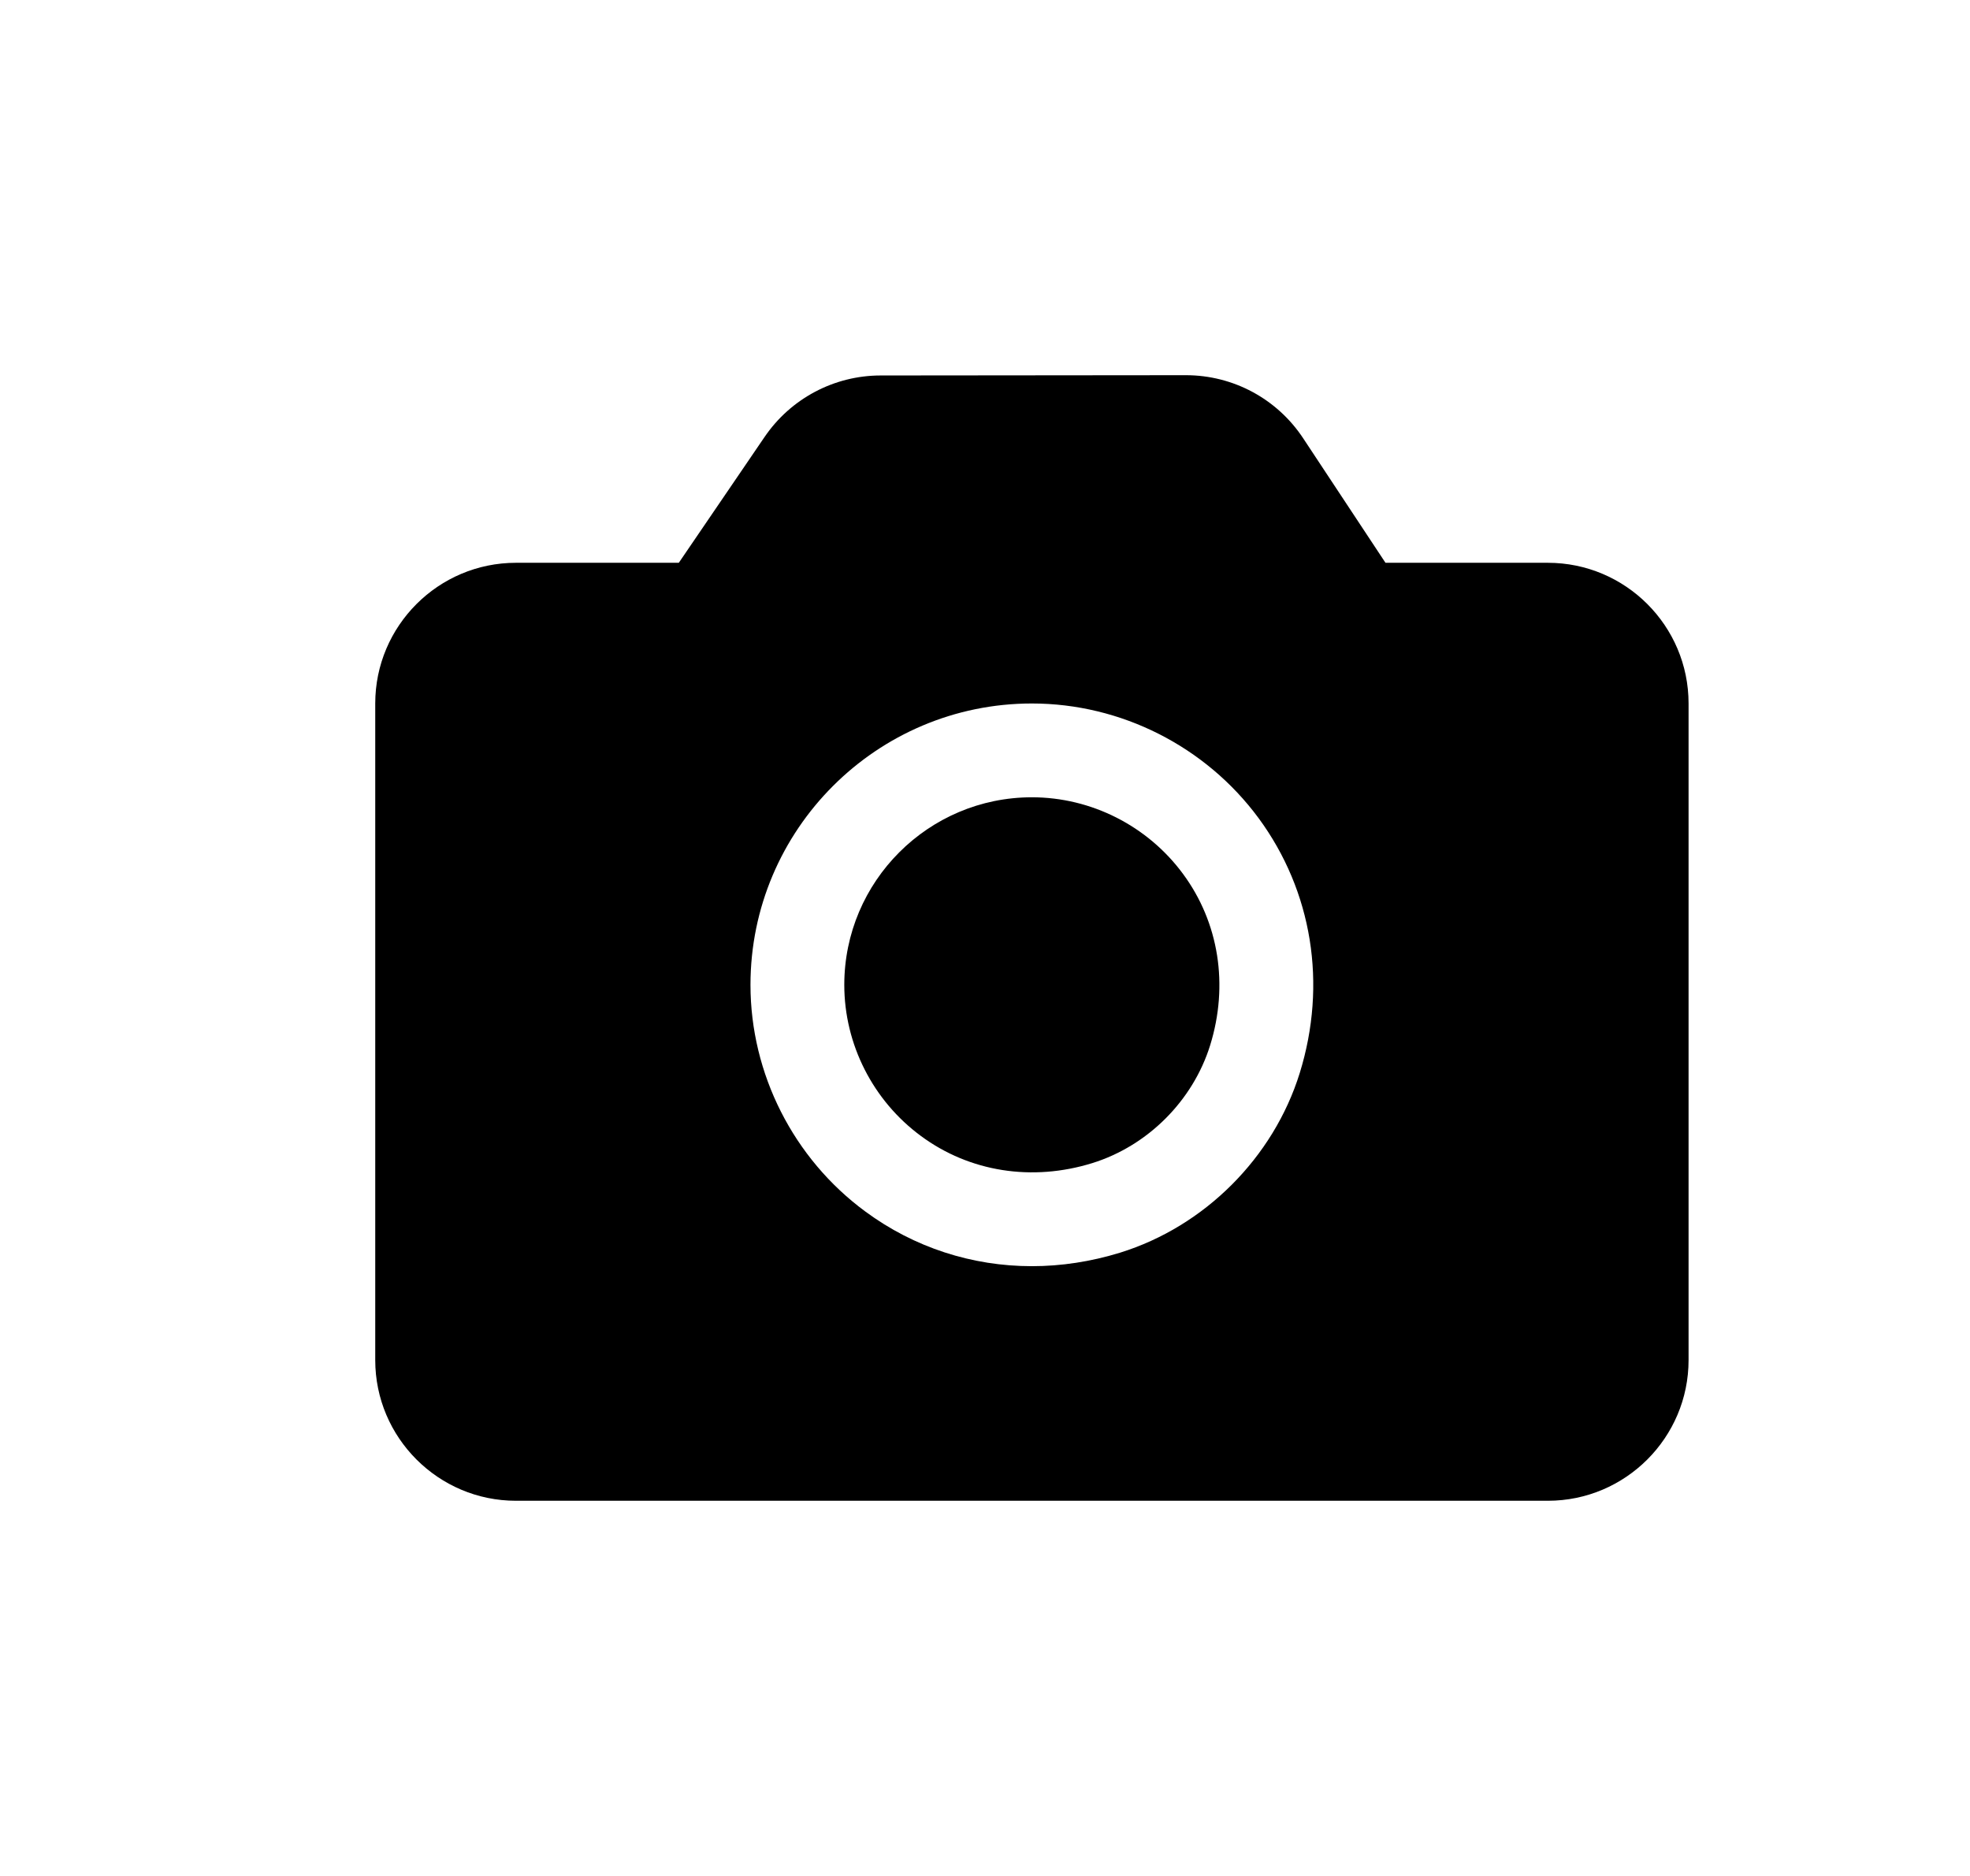 <?xml version="1.0" encoding="UTF-8"?>
<svg width="21px" height="20px" viewBox="0 0 21 20" version="1.1" xmlns="http://www.w3.org/2000/svg" xmlns:xlink="http://www.w3.org/1999/xlink">
    <title>CameraFill_Small_20X20</title>
    <g id="CameraFill_Small_20X20" stroke="none" stroke-width="1" fill="none" fill-rule="evenodd" transform="translate(1, 0)">
        <path d="M11.641,4 C12.146,4 12.614,4.252 12.892,4.673 L12.892,4.673 L13.769,6 L15.5,6 C16.327,6 17,6.672 17,7.5 L17,7.5 L17,14.5 C17,15.327 16.327,16 15.5,16 L15.5,16 L4.5,16 C3.673,16 3,15.327 3,14.5 L3,14.5 L3,7.5 C3,6.673 3.673,6 4.5,6 L4.5,6 L6.236,6 L7.15,4.659 C7.429,4.249 7.892,4.003 8.388,4.003 L8.388,4.003 L11.639,4 Z M10,7.5 C8.346,7.5 7,8.845 7,10.5 C7,11.448 7.458,12.352 8.224,12.916 C8.746,13.301 9.363,13.499 10,13.499 C10.312,13.499 10.628,13.451 10.94,13.355 C11.842,13.075 12.575,12.341 12.855,11.44 C13.149,10.491 12.989,9.501 12.417,8.723 C11.852,7.957 10.949,7.5 10,7.5 Z M10,8.5 C10.632,8.5 11.234,8.805 11.611,9.317 C11.994,9.836 12.099,10.502 11.9,11.144 C11.716,11.735 11.235,12.216 10.644,12.4 C10.002,12.599 9.335,12.494 8.817,12.111 C8.305,11.734 8,11.132 8,10.5 C8,9.397 8.897,8.5 10,8.5 Z" id="Combined-Shape" fill="#000000"></path>
    </g>
</svg>